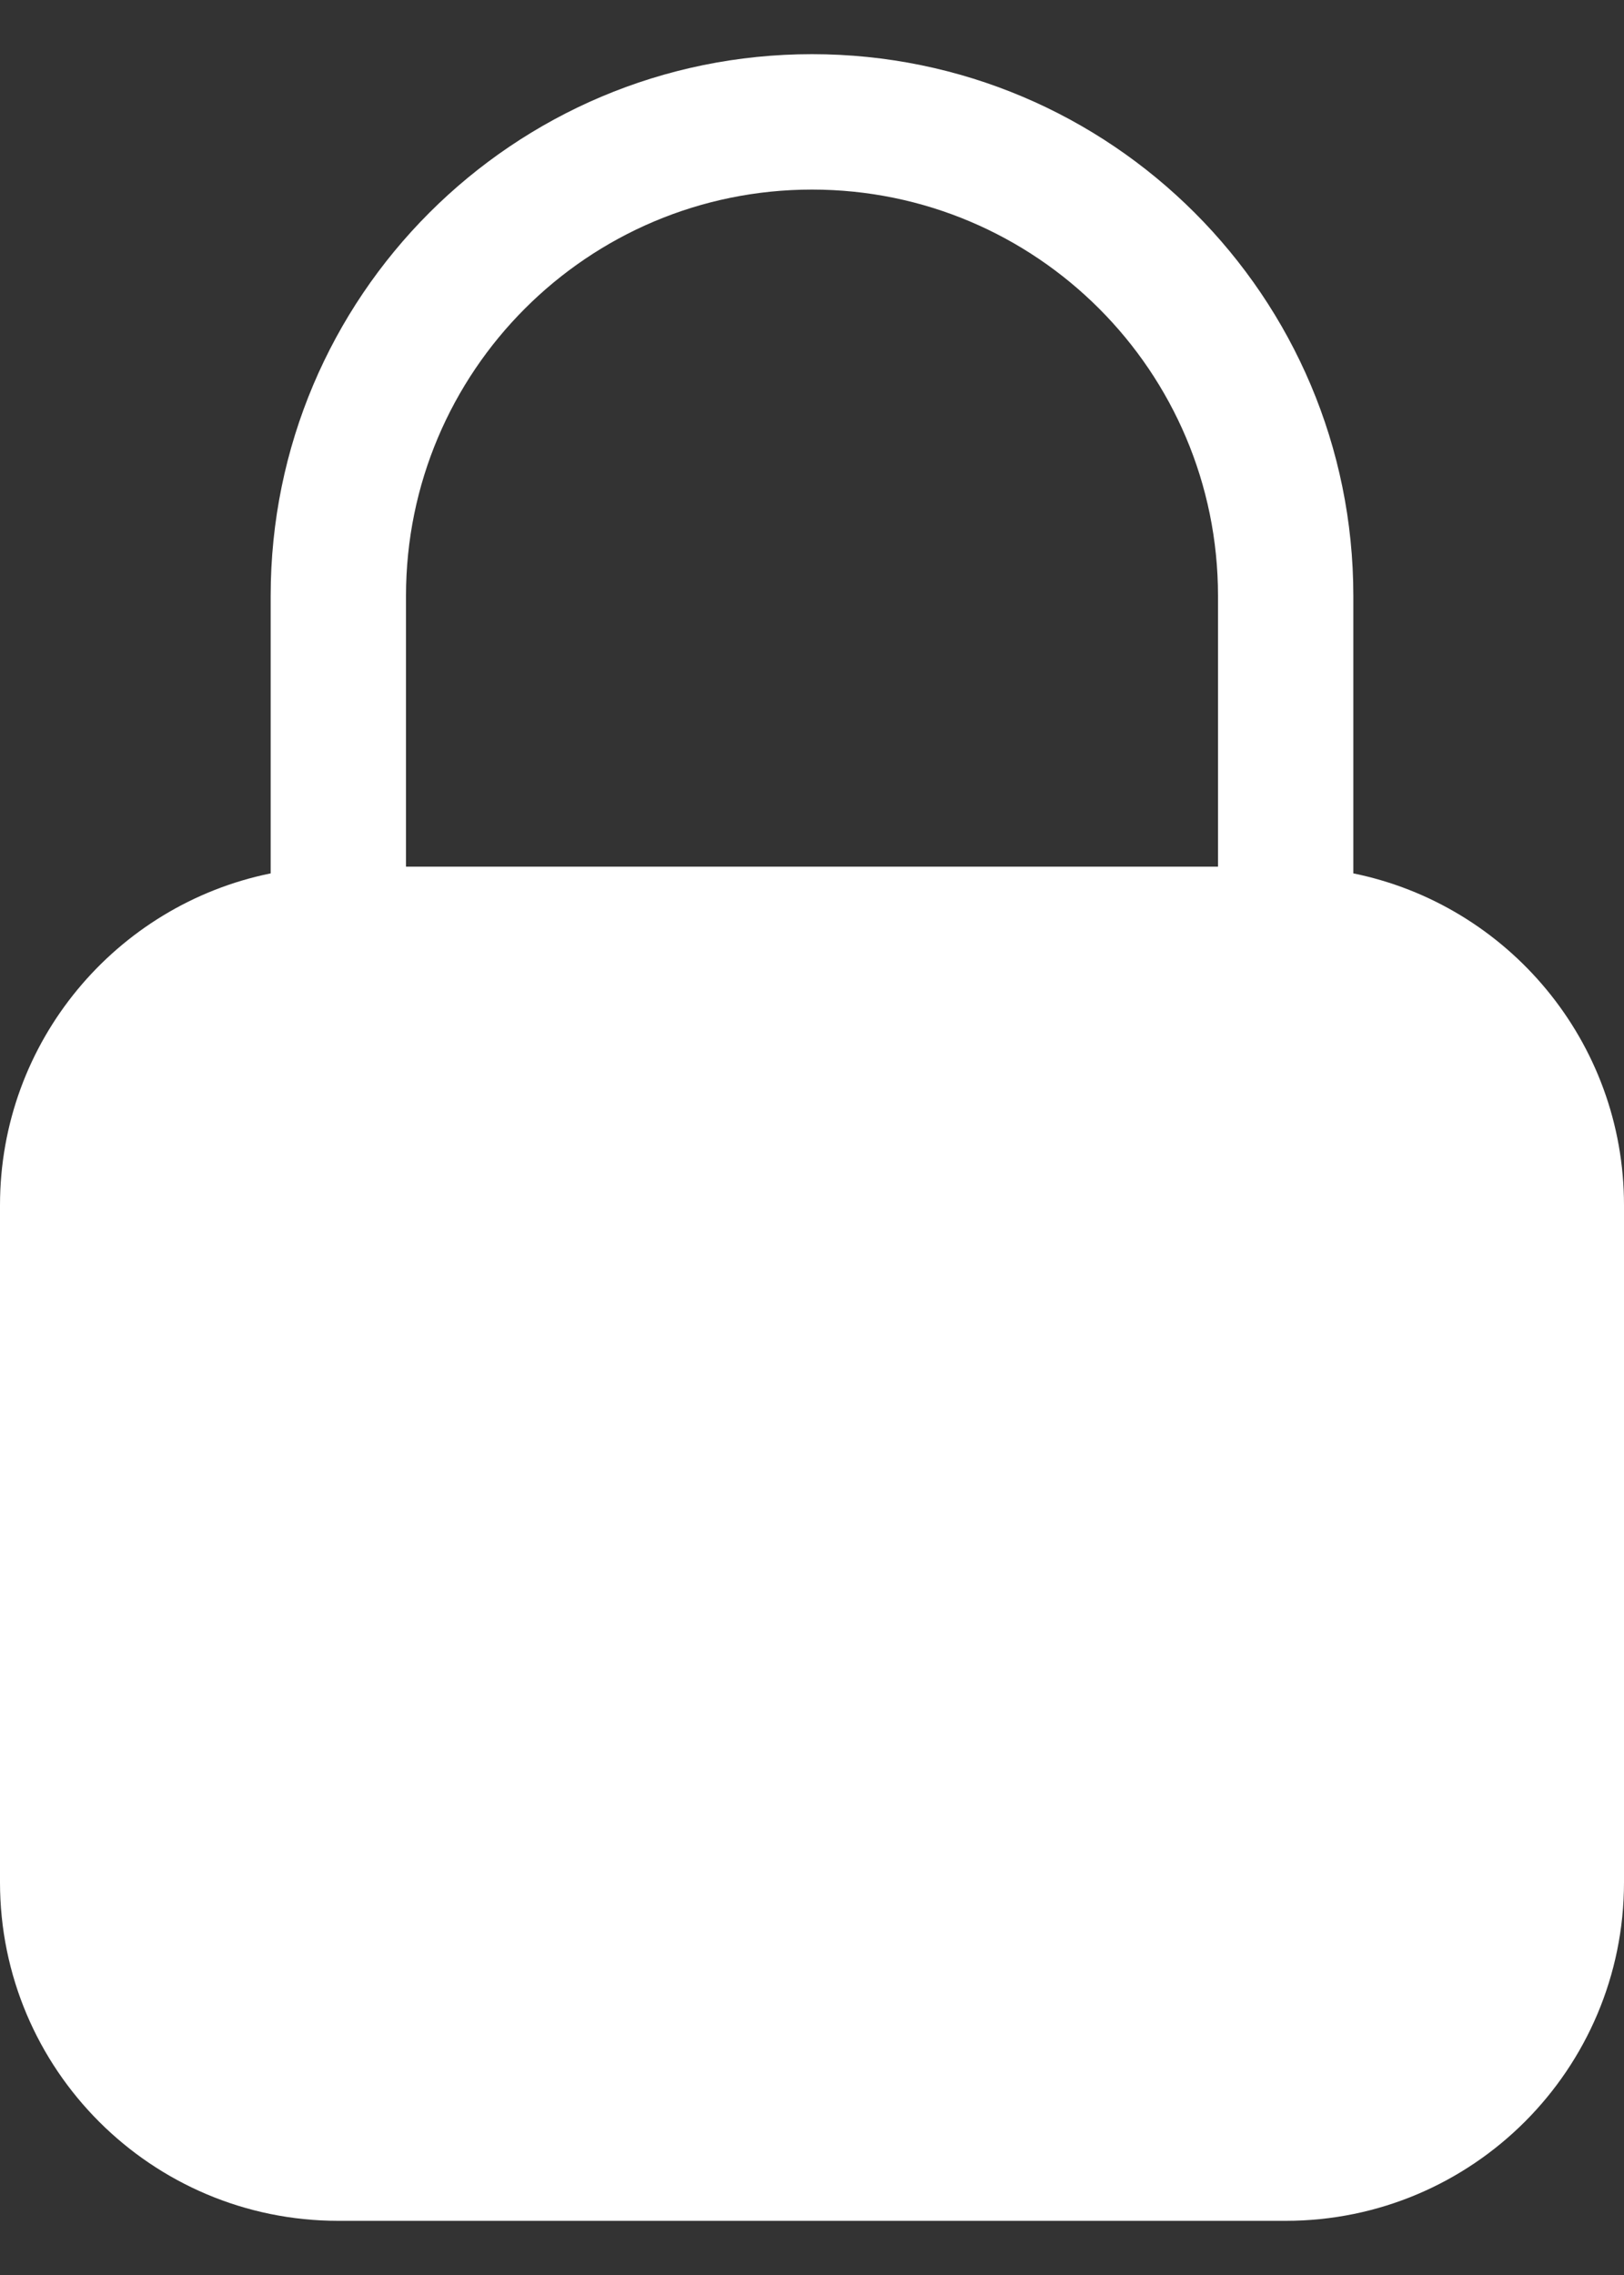 <svg width="15" height="21" viewBox="0 0 15 21" fill="none" xmlns="http://www.w3.org/2000/svg">
<rect x="0" y="0" width="15" height="21" fill="#333333" stroke="none"/>
<path fill-rule="evenodd" clip-rule="evenodd" d="M7.5 0.5C10.261 0.5 12.5 2.739 12.5 5.5V8.062C13.926 8.352 15 9.613 15 11.125V17.375C15 19.101 13.601 20.5 11.875 20.5H3.125C1.399 20.5 0 19.101 0 17.375V11.125C8.81831e-09 9.613 1.074 8.352 2.5 8.062V5.5C2.5 2.739 4.739 0.5 7.5 0.5ZM7.5 1.75C5.429 1.75 3.75 3.429 3.75 5.5V8H11.25V5.5C11.25 3.429 9.571 1.75 7.5 1.75Z" fill="white"/>
</svg>
